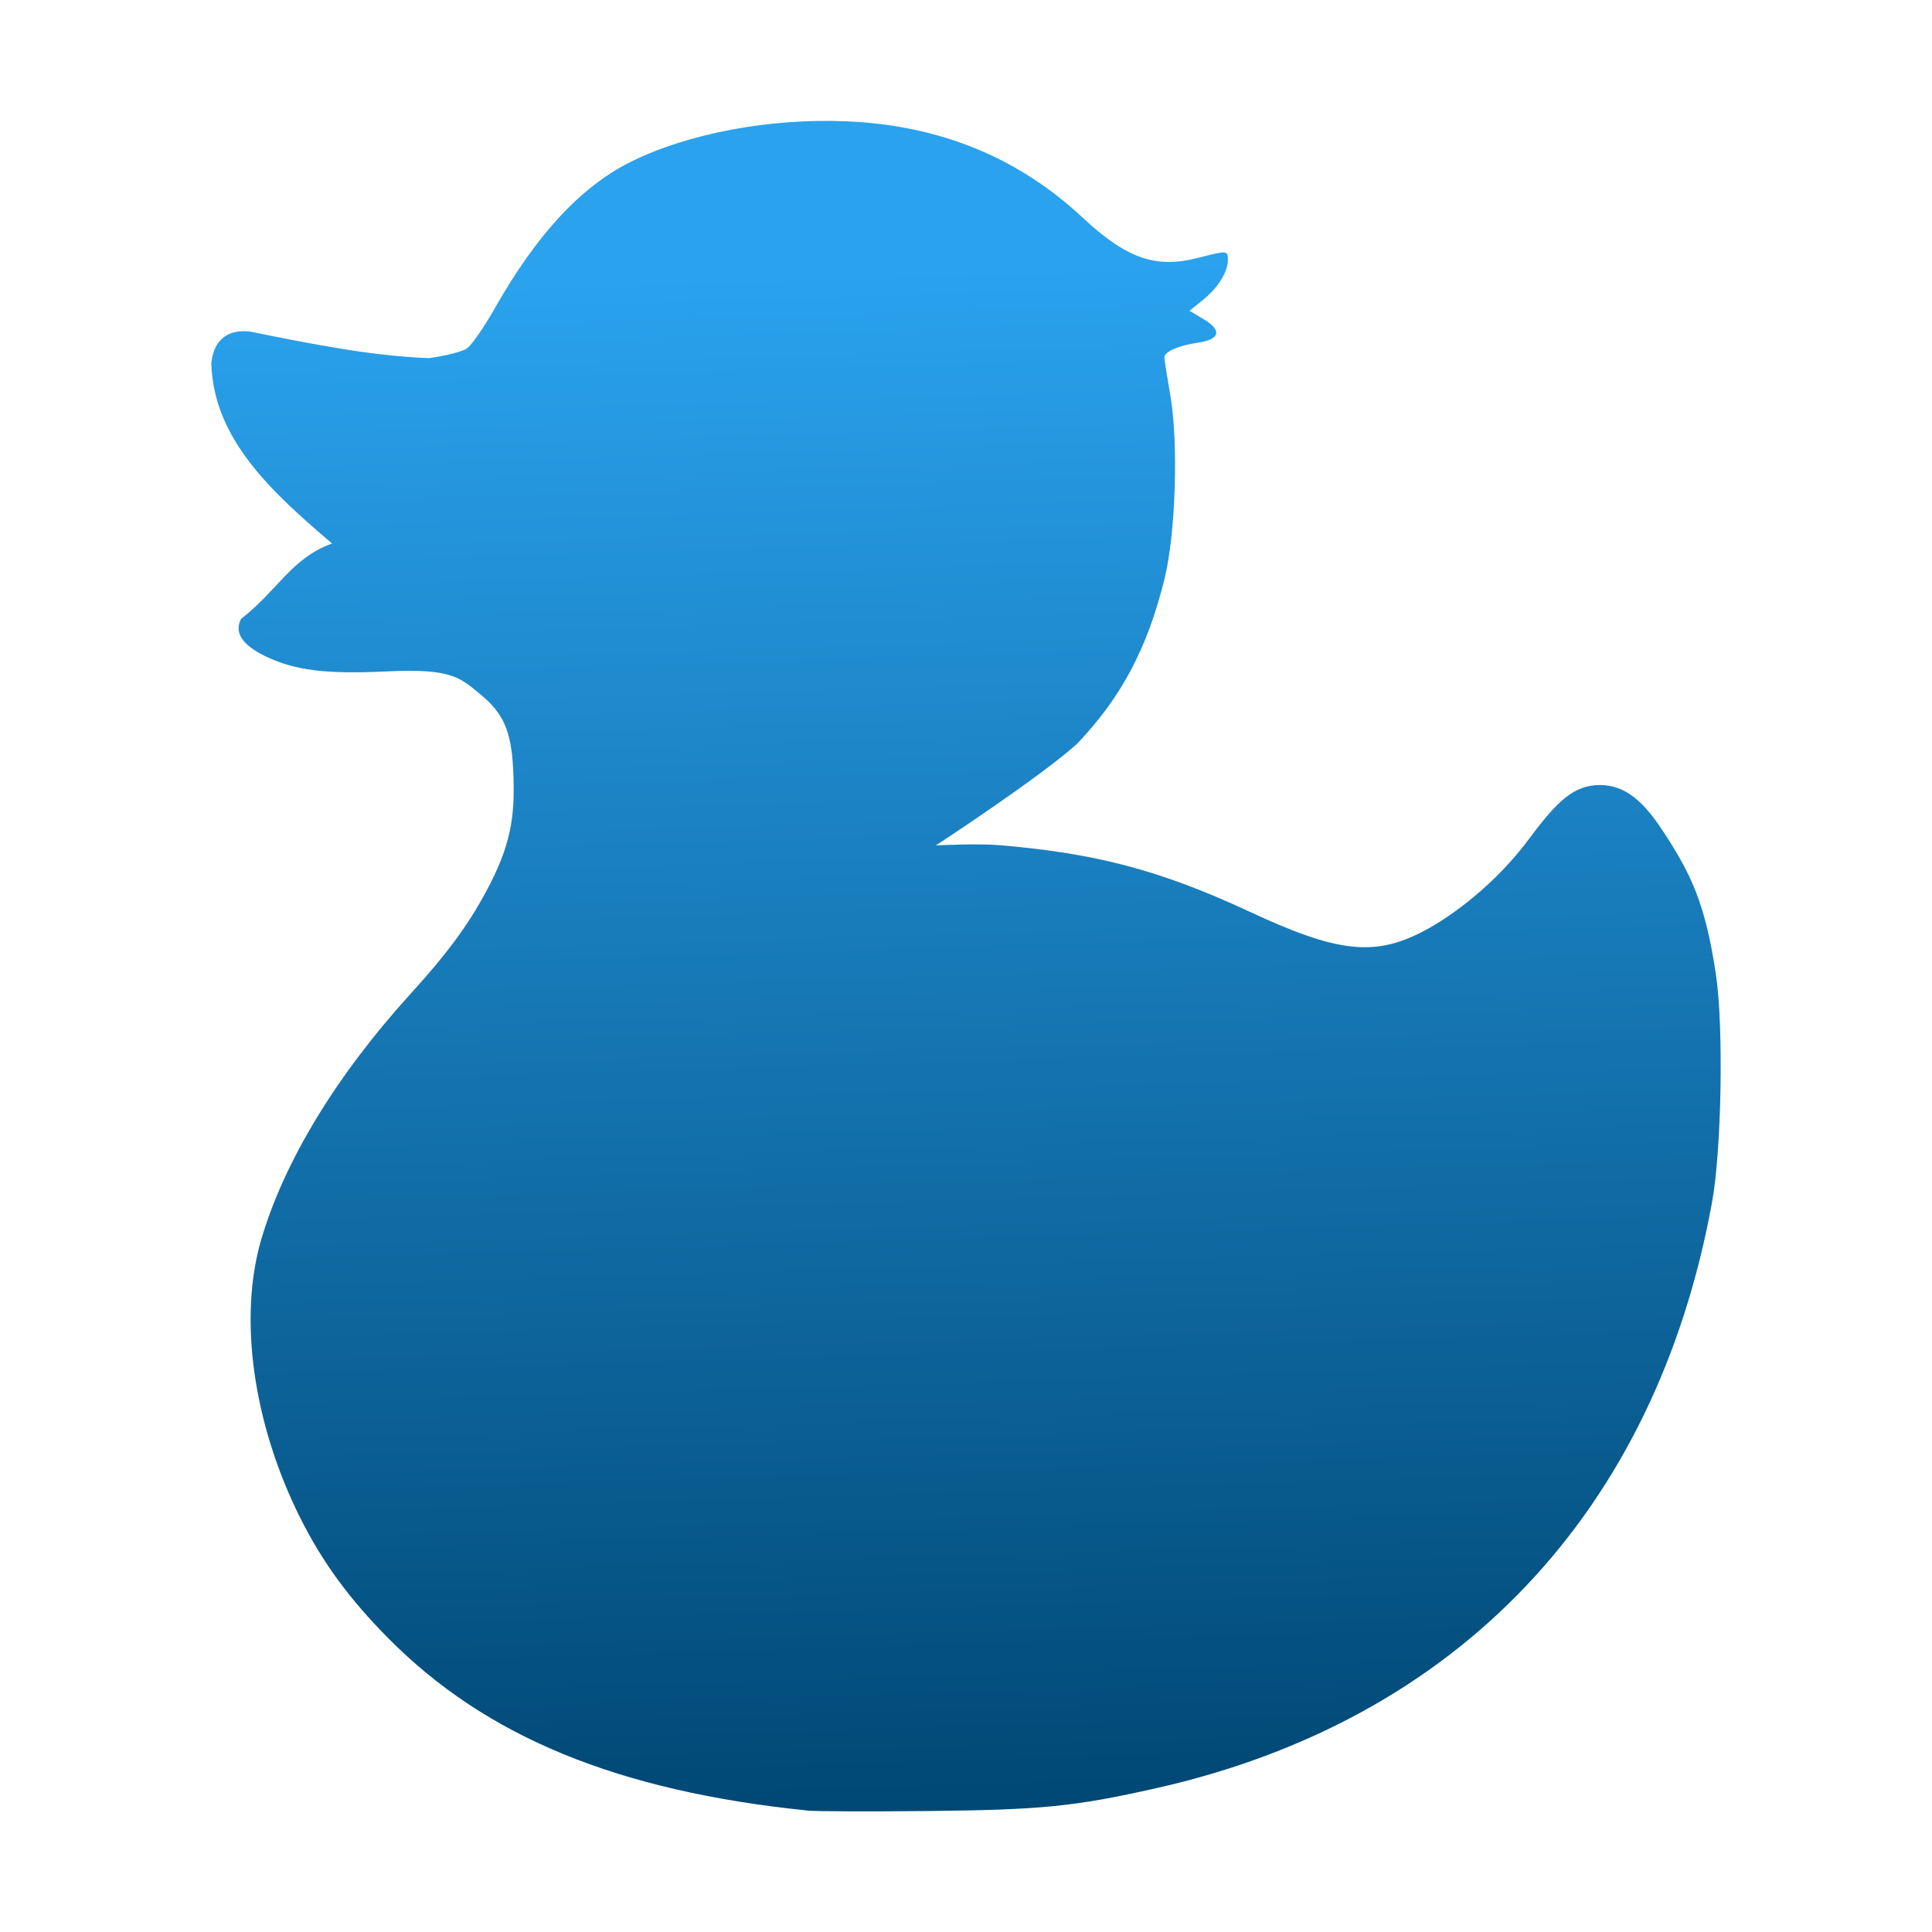 
<svg style="clip-rule:evenodd;fill-rule:evenodd;stroke-linejoin:round;stroke-miterlimit:1.414" version="1.1" viewBox="0 0 64 64" xmlns="http://www.w3.org/2000/svg">
 <path d="m26.748 59.976c-6.277-0.642-10.648-2.438-13.878-5.7-1.306-1.318-2.192-2.53-2.929-4.004-1.559-3.118-2.048-6.625-1.285-9.219 0.759-2.58 2.486-5.424 4.916-8.1 1.35-1.484 2.033-2.448 2.657-3.66 0.753-1.46 0.834-2.437 0.771-3.793-0.062-1.316-0.344-1.882-1.066-2.482-0.684-0.566-0.966-0.88-3.082-0.778-2.066 0.098-3.079-0.028-4.066-0.504-0.765-0.37-1.036-0.788-0.8-1.234 1.23-0.959 1.662-2.009 3.014-2.498-1.979-1.687-3.932-3.453-4-5.974 0.139-1.35 1.389-1.025 1.389-1.025 1.959 0.396 3.983 0.796 5.828 0.858 0.531-0.072 1.09-0.214 1.243-0.315 0.153-0.1 0.57-0.699 0.927-1.329 1.391-2.457 2.864-4.043 4.514-4.861 1.901-0.942 4.591-1.446 7.144-1.339 3.07 0.13 5.677 1.191 7.806 3.178 1.463 1.366 2.431 1.707 3.823 1.348 0.98-0.252 1.002-0.251 1.002 0.056 0 0.404-0.322 0.927-0.817 1.326l-0.455 0.368 0.459 0.273c0.633 0.375 0.558 0.677-0.195 0.786-0.627 0.09-1.097 0.298-1.097 0.485 0 0.066 0.09 0.639 0.2 1.273 0.27 1.555 0.174 4.569-0.193 6.056-0.568 2.306-1.43 3.93-2.9 5.472-1.144 1.04-4.376 3.174-4.678 3.364 0.142 0 1.38-0.073 2.209 1e-3 3.033 0.269 5.146 0.78 8.193 2.2 2.877 1.341 4.1 1.485 5.692 0.673 1.017-0.518 2.471-1.624 3.558-3.089 0.93-1.252 1.484-1.784 2.348-1.784 0.846 0 1.454 0.557 2.094 1.535 0.907 1.384 1.402 2.372 1.754 4.783 0.251 1.723 0.18 5.767-0.131 7.485-1.863 10.266-8.414 17.177-18.416 19.428-2.7 0.608-3.787 0.717-7.528 0.756-1.941 0.02-3.752 0.014-4.024-0.014l-1e-3 -2e-3z" style="fill-rule:nonzero;fill:url(#_Linear1)"/>
 <defs>
  <linearGradient id="_Linear1" x2="1" gradientTransform="matrix(-1.046,-50.352,50.352,-1.046,32.06,59.455)" gradientUnits="userSpaceOnUse">
   <stop style="stop-color:#004875" offset="0"/>
   <stop style="stop-color:#2aa2ee" offset="1"/>
  </linearGradient>
 </defs>
</svg>
